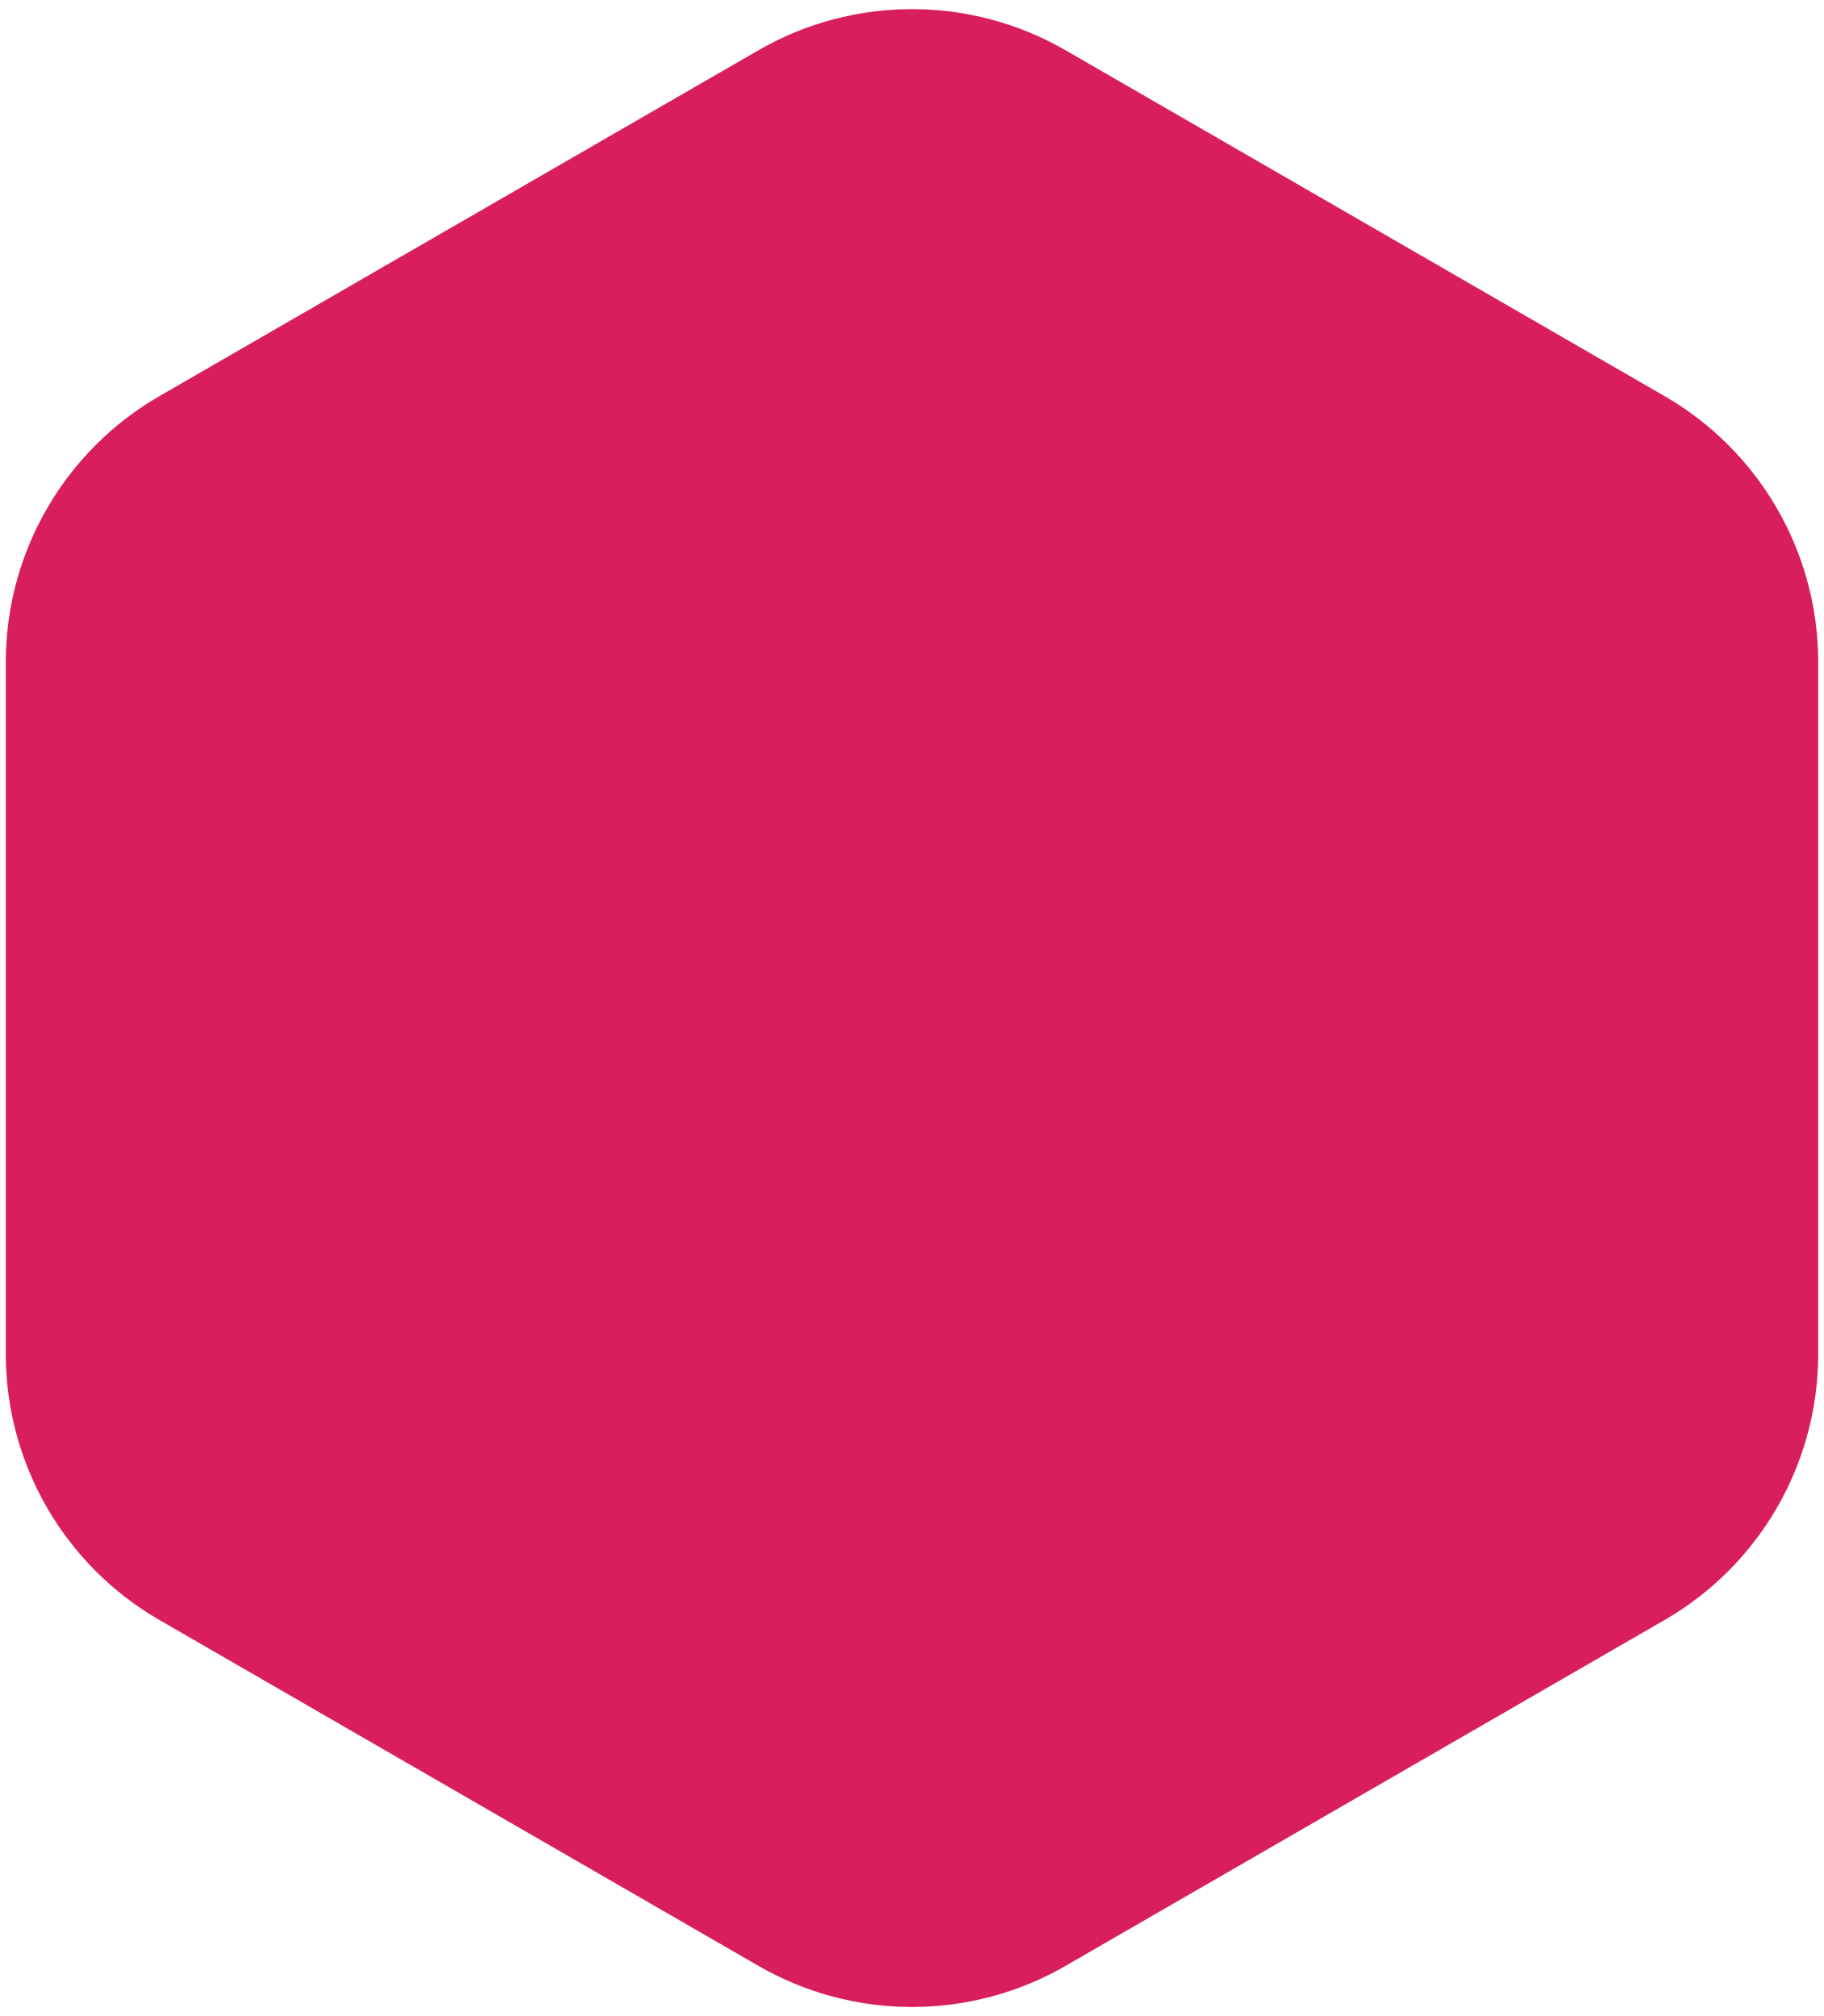 <svg width="95" height="105" viewBox="0 0 95 105" fill="none" xmlns="http://www.w3.org/2000/svg">
<path d="M39.5 2.619C44.45 -0.239 50.55 -0.239 55.5 2.619L86.698 20.631C91.649 23.489 94.698 28.771 94.698 34.488V70.512C94.698 76.229 91.649 81.511 86.698 84.369L55.5 102.381C50.55 105.239 44.45 105.239 39.5 102.381L8.302 84.369C3.351 81.511 0.302 76.229 0.302 70.512V34.488C0.302 28.771 3.351 23.489 8.302 20.631L39.5 2.619Z" fill="#D81E5B"/>
</svg>
